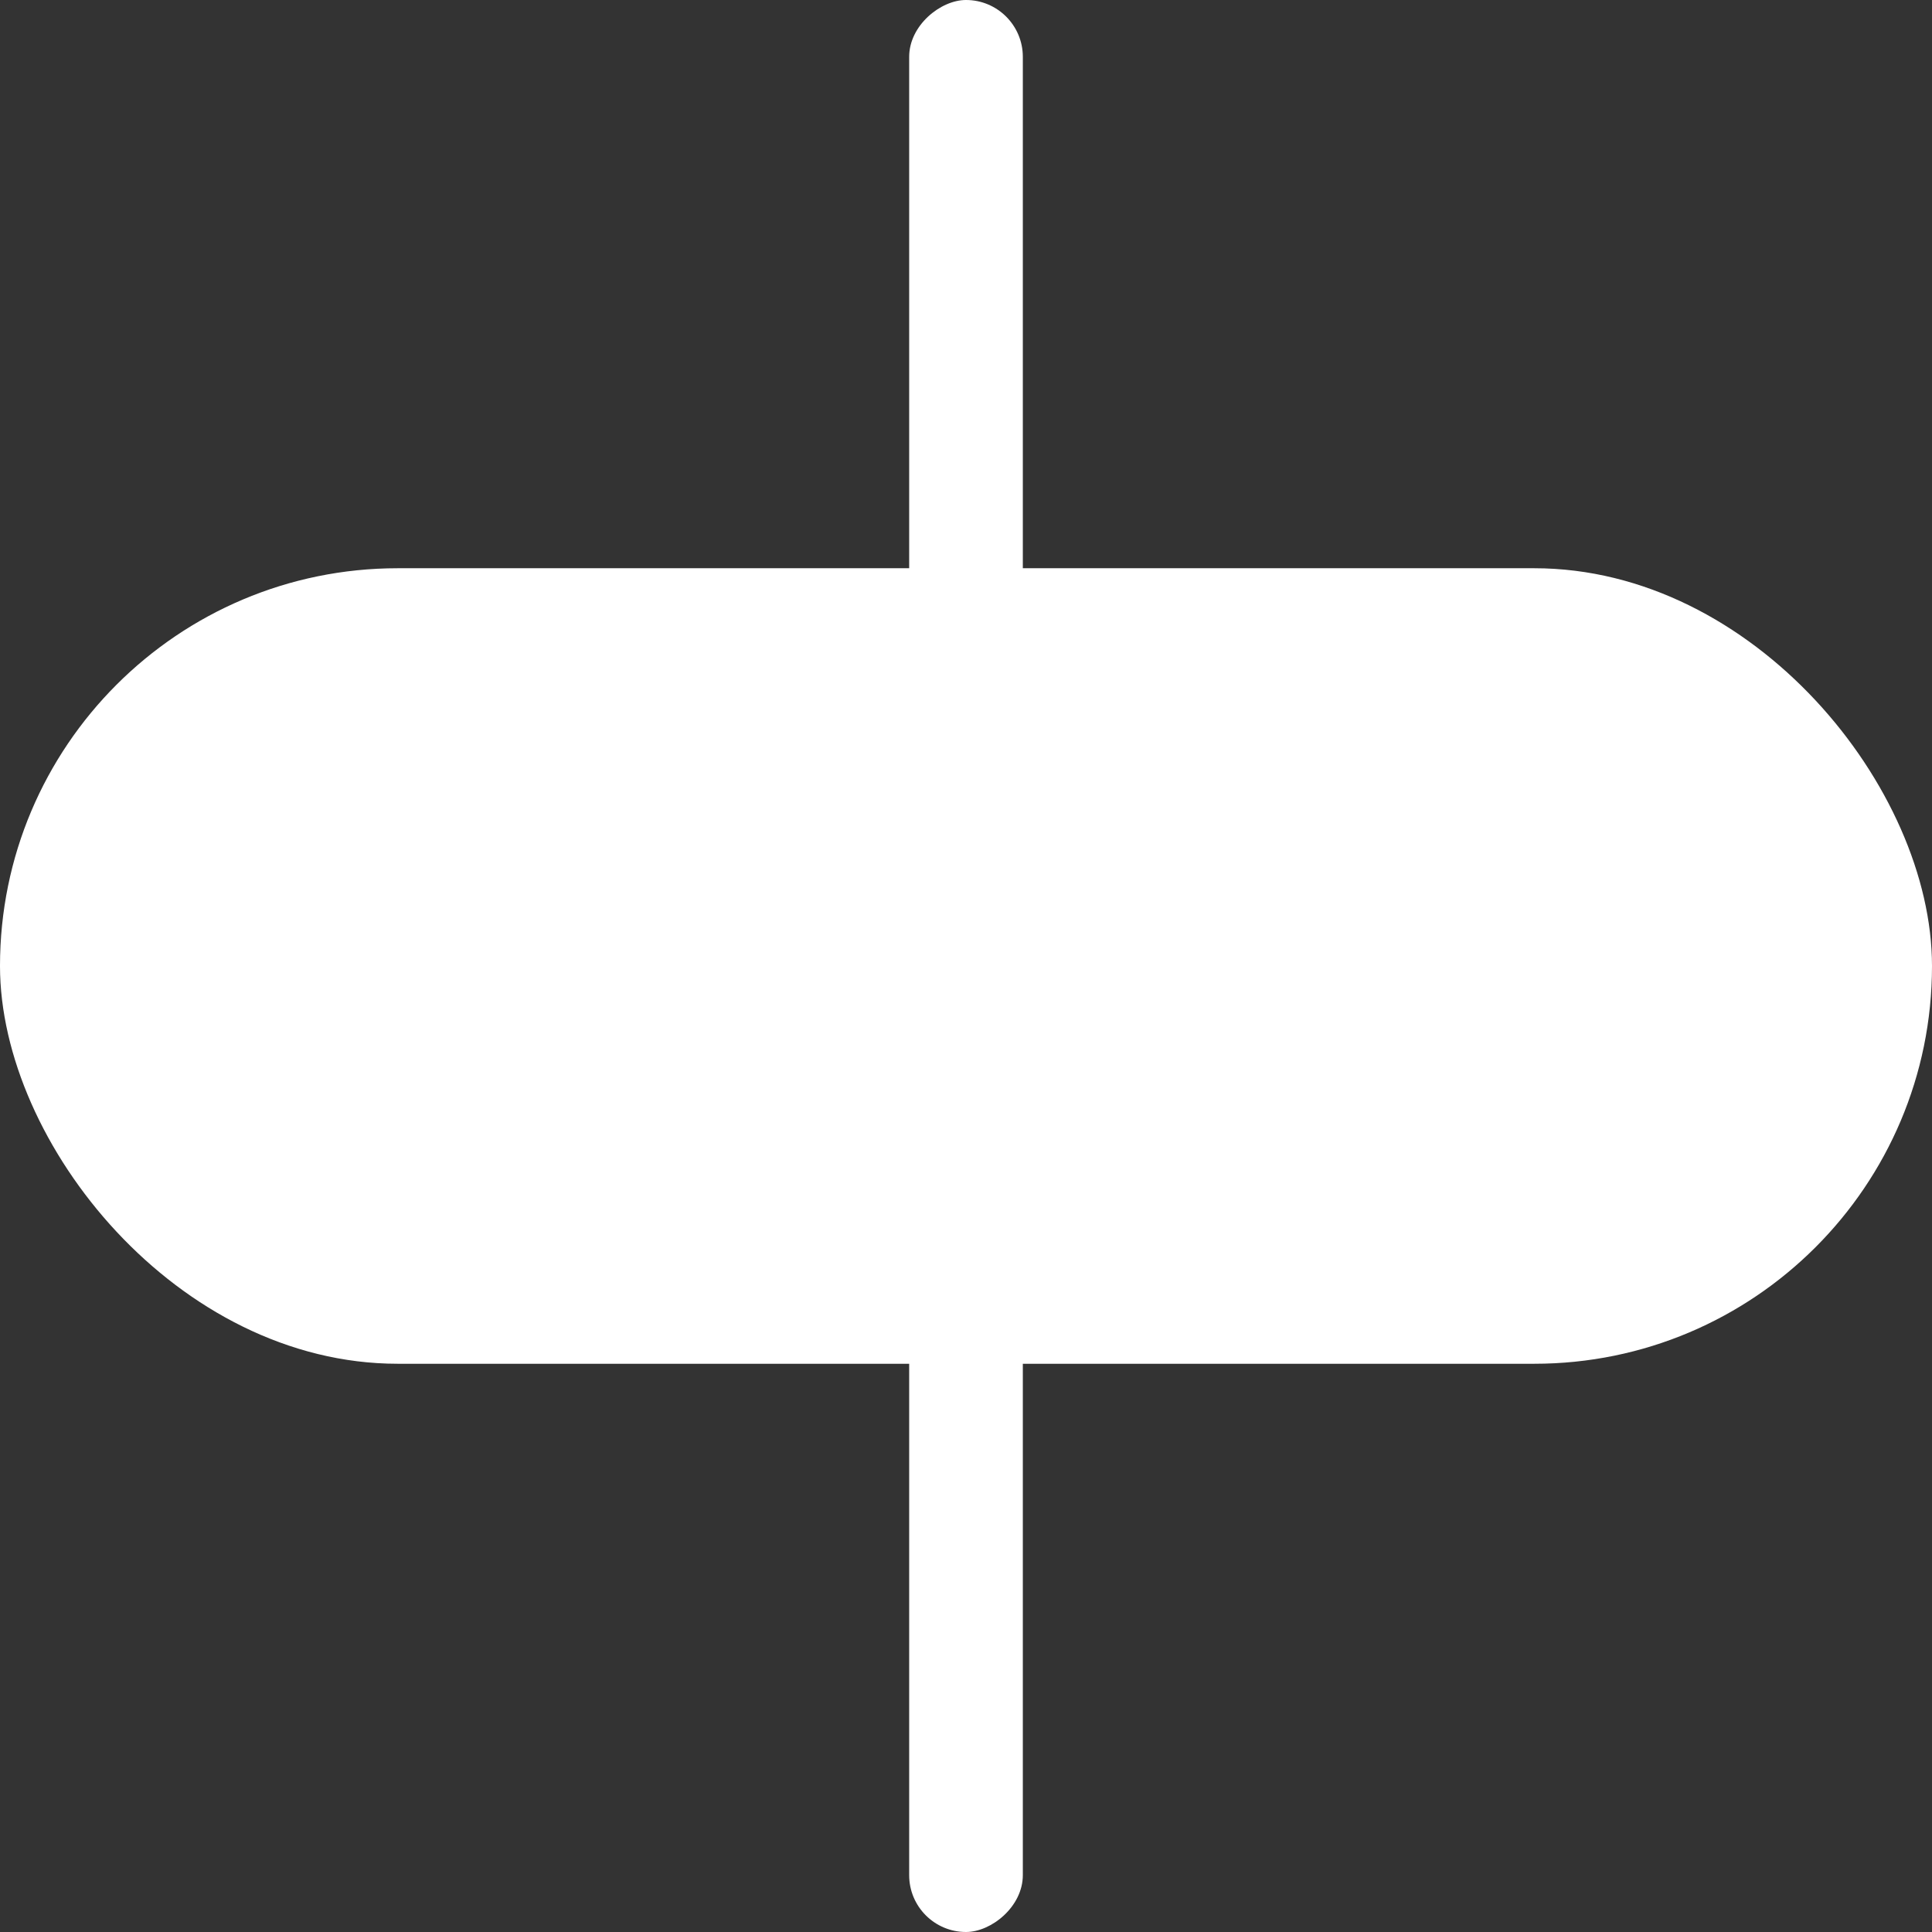 <svg width="17" height="17" viewBox="0 0 17 17" fill="none" xmlns="http://www.w3.org/2000/svg">
<rect x="0" y="0" width="17" height="17" fill="#333333" stroke="none"/>
<rect x="17" y="12" width="17" height="7" rx="3.5" transform="rotate(-180 17 12)" fill="white"/>
<rect x="8" y="17" width="17" height="1" rx="0.5" transform="rotate(-90 8 17)" fill="white"/>
</svg>
